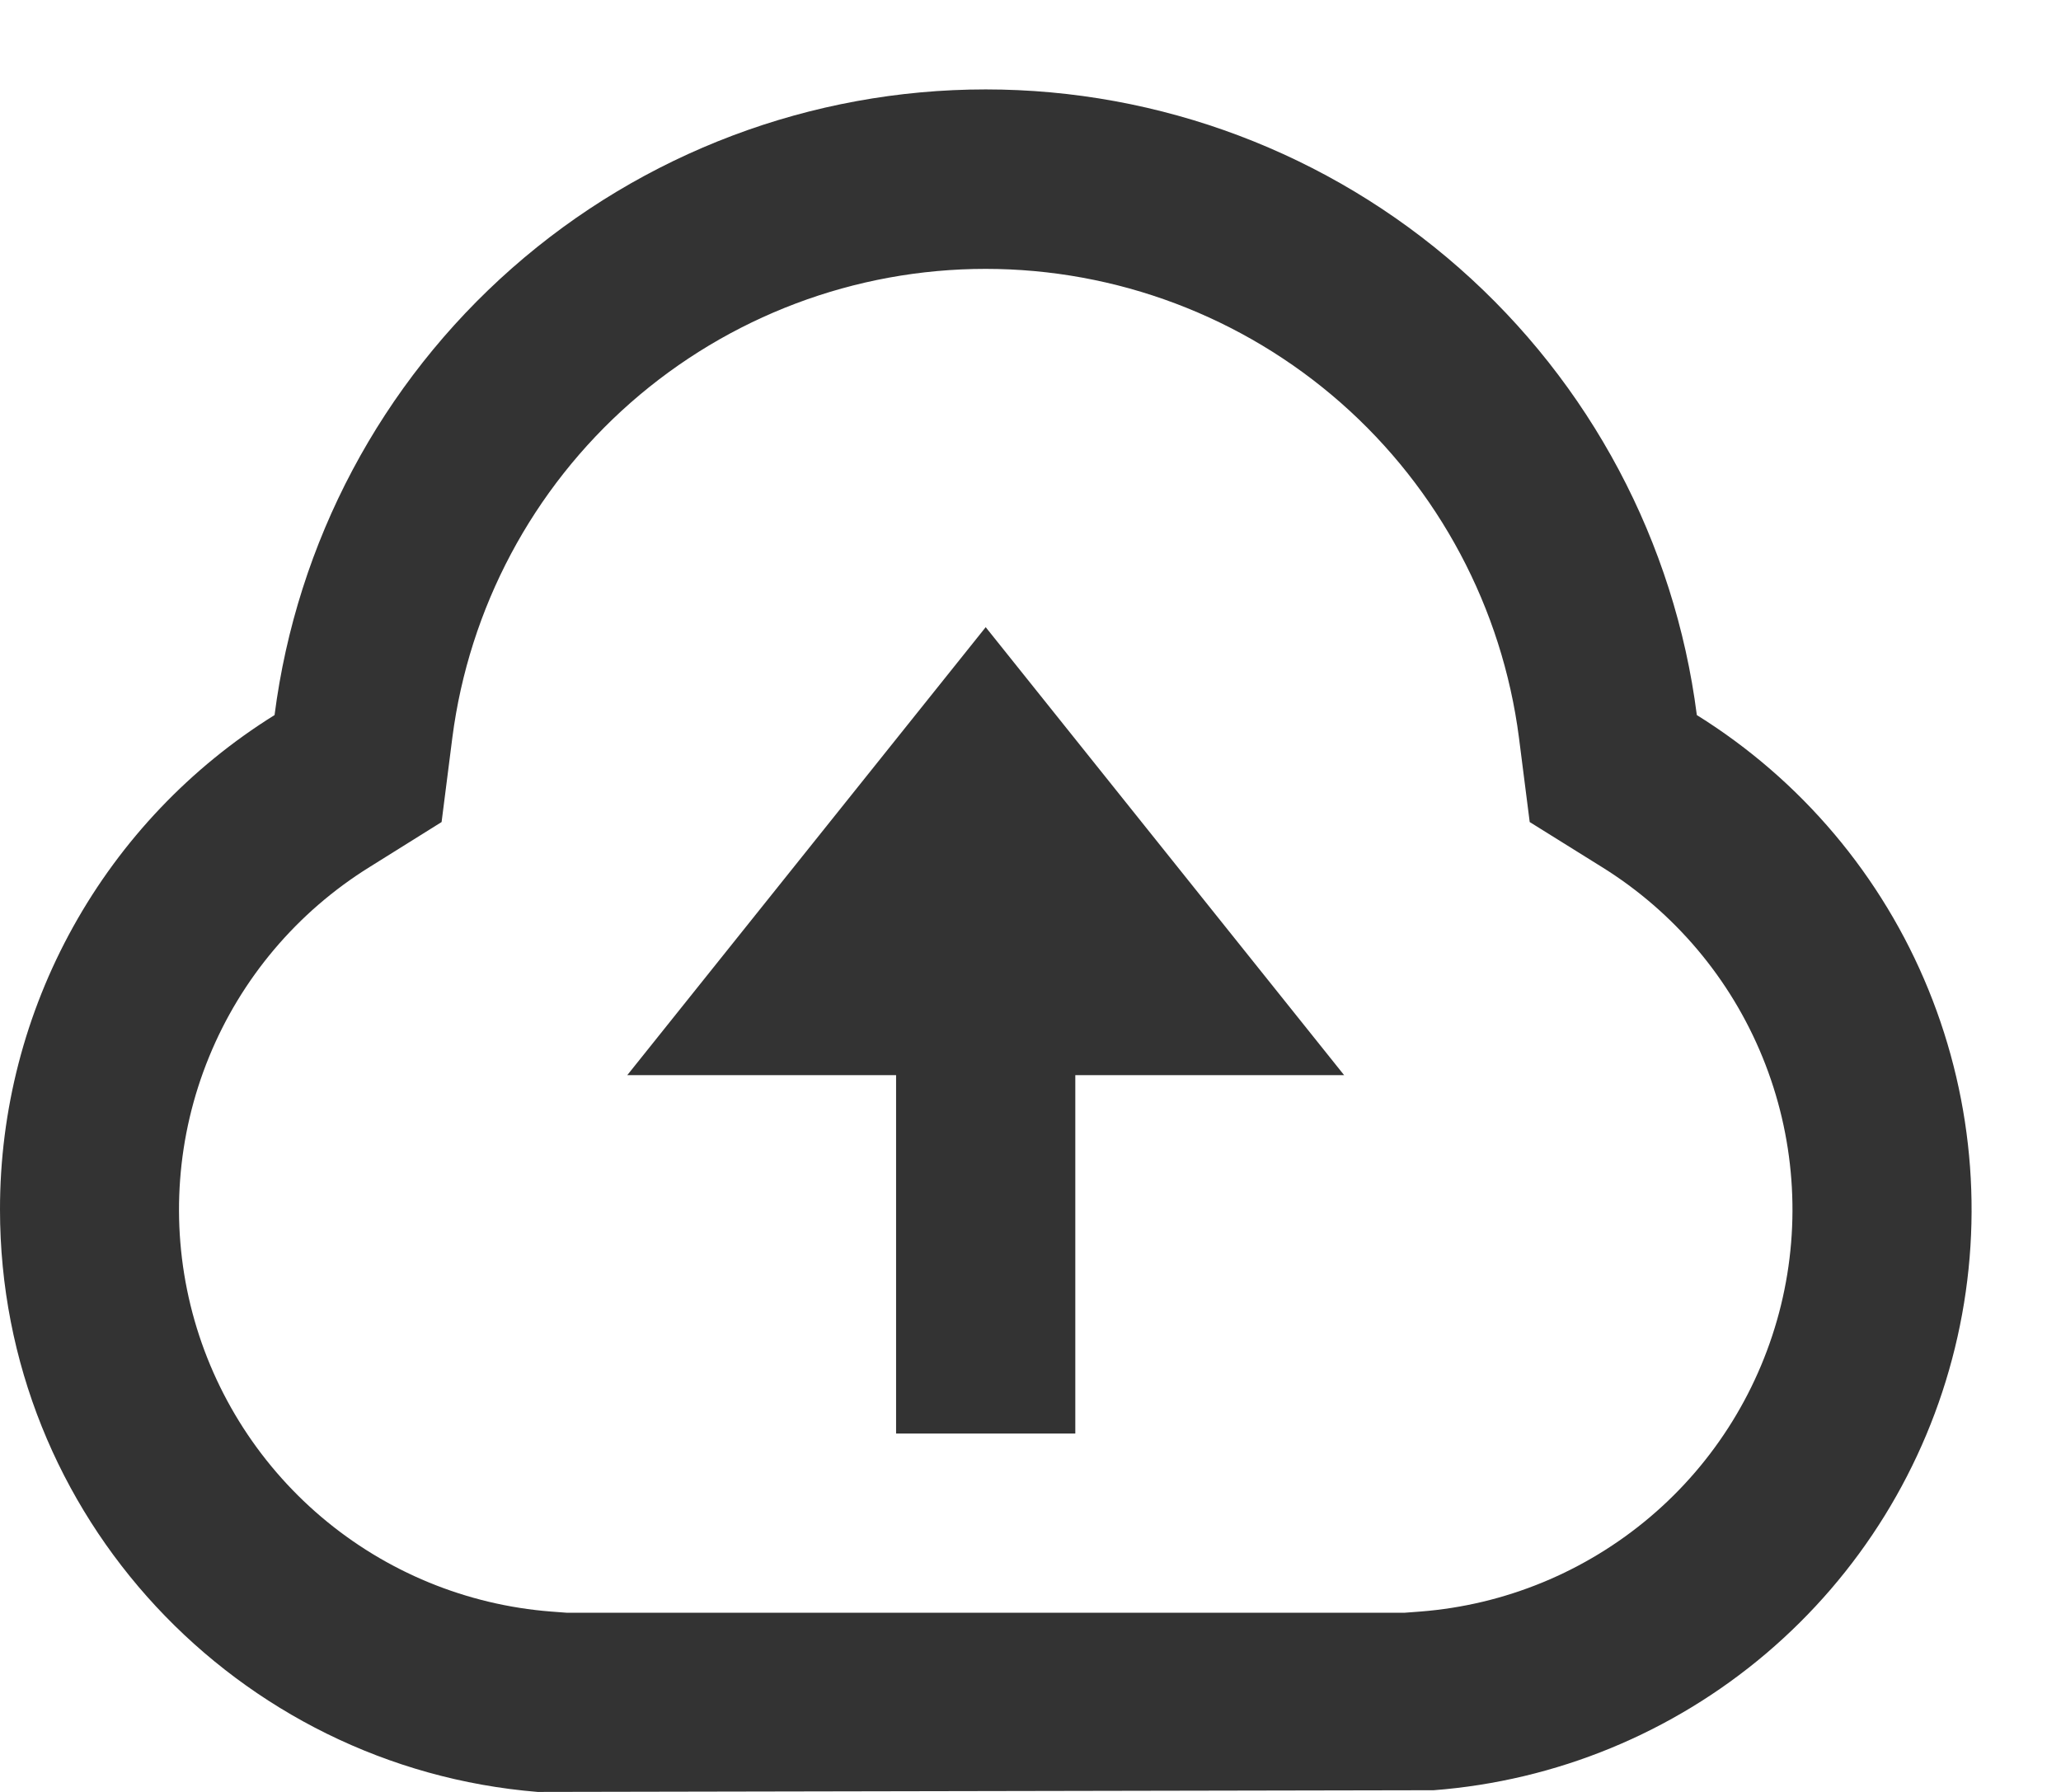 <svg width="23" height="20" viewBox="0 0 23 20" fill="none" xmlns="http://www.w3.org/2000/svg">
<path d="M1.0098e-06 13.5C-0.001 12.396 0.28 11.309 0.817 10.343C1.353 9.378 2.126 8.565 3.064 7.981C3.312 6.051 4.254 4.278 5.715 2.992C7.175 1.707 9.054 0.998 11 0.998C12.946 0.998 14.825 1.707 16.285 2.992C17.746 4.278 18.689 6.051 18.936 7.981C20.099 8.705 21.004 9.777 21.521 11.046C22.038 12.315 22.142 13.714 21.816 15.045C21.491 16.376 20.753 17.569 19.708 18.456C18.664 19.342 17.366 19.876 16 19.981L6 20C2.644 19.726 1.0098e-06 16.922 1.0098e-06 13.5ZM15.848 17.987C16.794 17.914 17.692 17.544 18.416 16.93C19.139 16.317 19.649 15.49 19.875 14.568C20.1 13.647 20.028 12.678 19.669 11.799C19.311 10.921 18.684 10.179 17.878 9.678L17.071 9.175L16.951 8.233C16.764 6.787 16.057 5.458 14.962 4.495C13.866 3.532 12.458 3.001 10.999 3.001C9.541 3.001 8.133 3.532 7.037 4.495C5.942 5.458 5.235 6.787 5.048 8.233L4.928 9.175L4.123 9.678C3.317 10.179 2.69 10.921 2.332 11.799C1.973 12.677 1.901 13.646 2.126 14.568C2.351 15.489 2.862 16.316 3.585 16.93C4.308 17.544 5.206 17.914 6.152 17.987L6.325 18H15.675L15.848 17.987ZM12 12V16H10V12H7L11 7L15 12H12Z" fill="#333333"/>
</svg>
